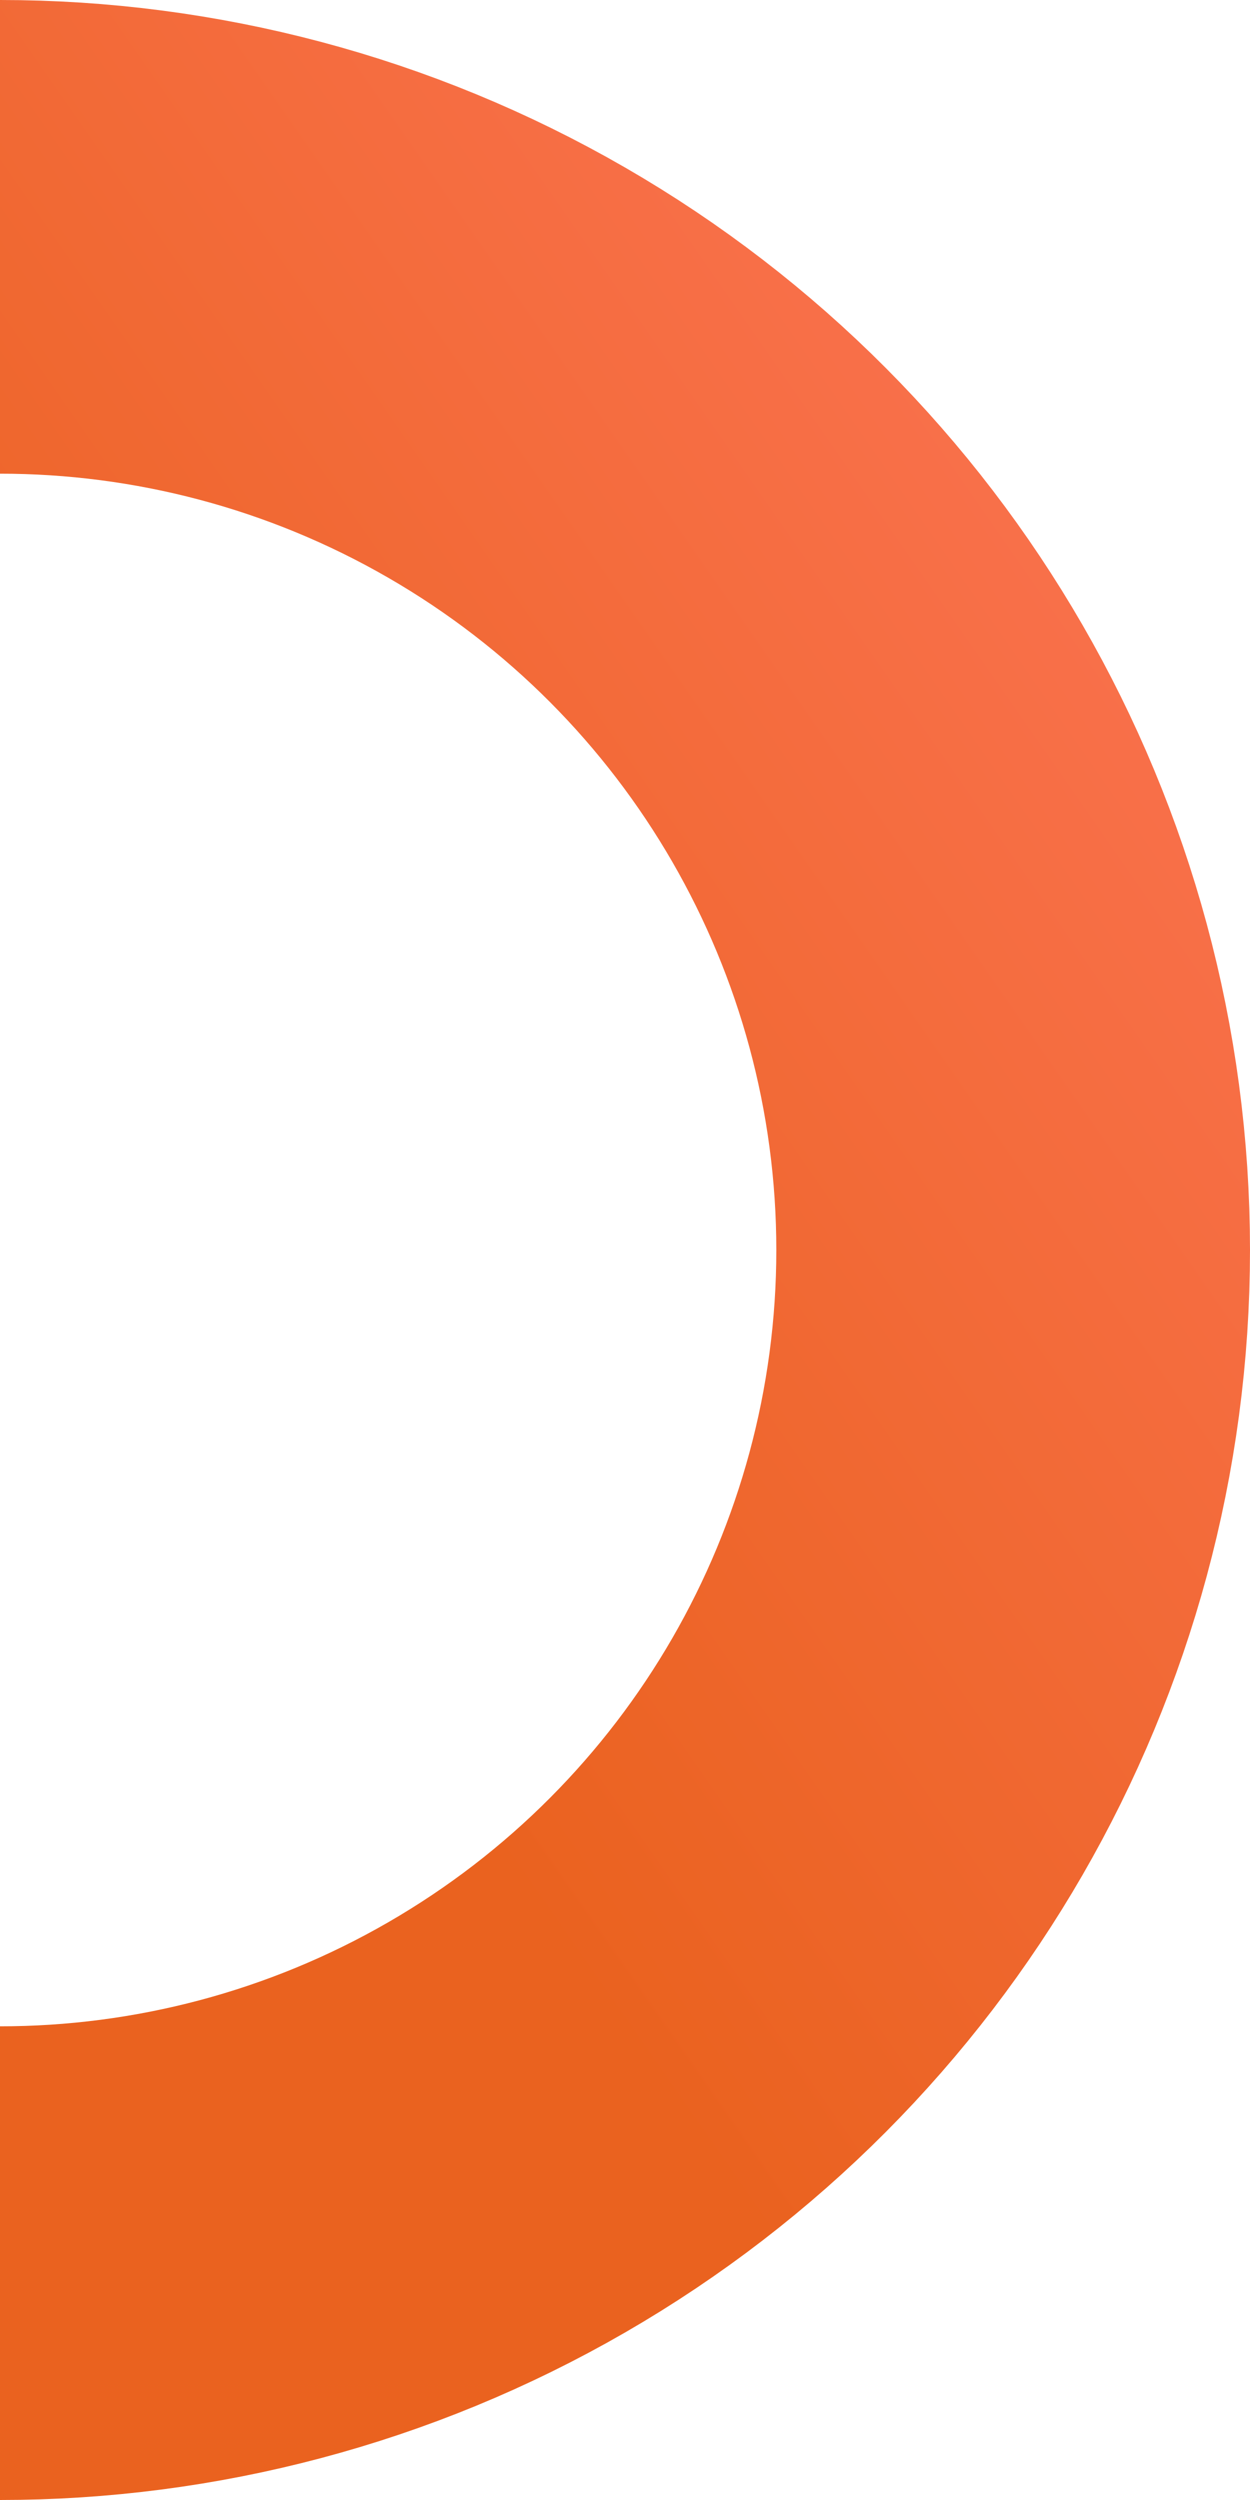 <svg
        width="95"
        height="190"
        viewBox="0 0 95 190"
        fill="none"
        xmlns="http://www.w3.org/2000/svg"
>
    <circle
            cy="95"
            r="77"
            stroke="url(#paint0_linear_47_26)"
            stroke-width="36"
    />
    <defs>
        <linearGradient
                id="paint0_linear_47_26"
                x1="-117.84"
                y1="190"
                x2="117.828"
                y2="25.92"
                gradientUnits="userSpaceOnUse"
        >
            <stop stop-color="#EA621F" />
            <stop offset="0.542" stop-color="#EA621F" />
            <stop offset="1" stop-color="#FF765D" />
        </linearGradient>
    </defs>
</svg>